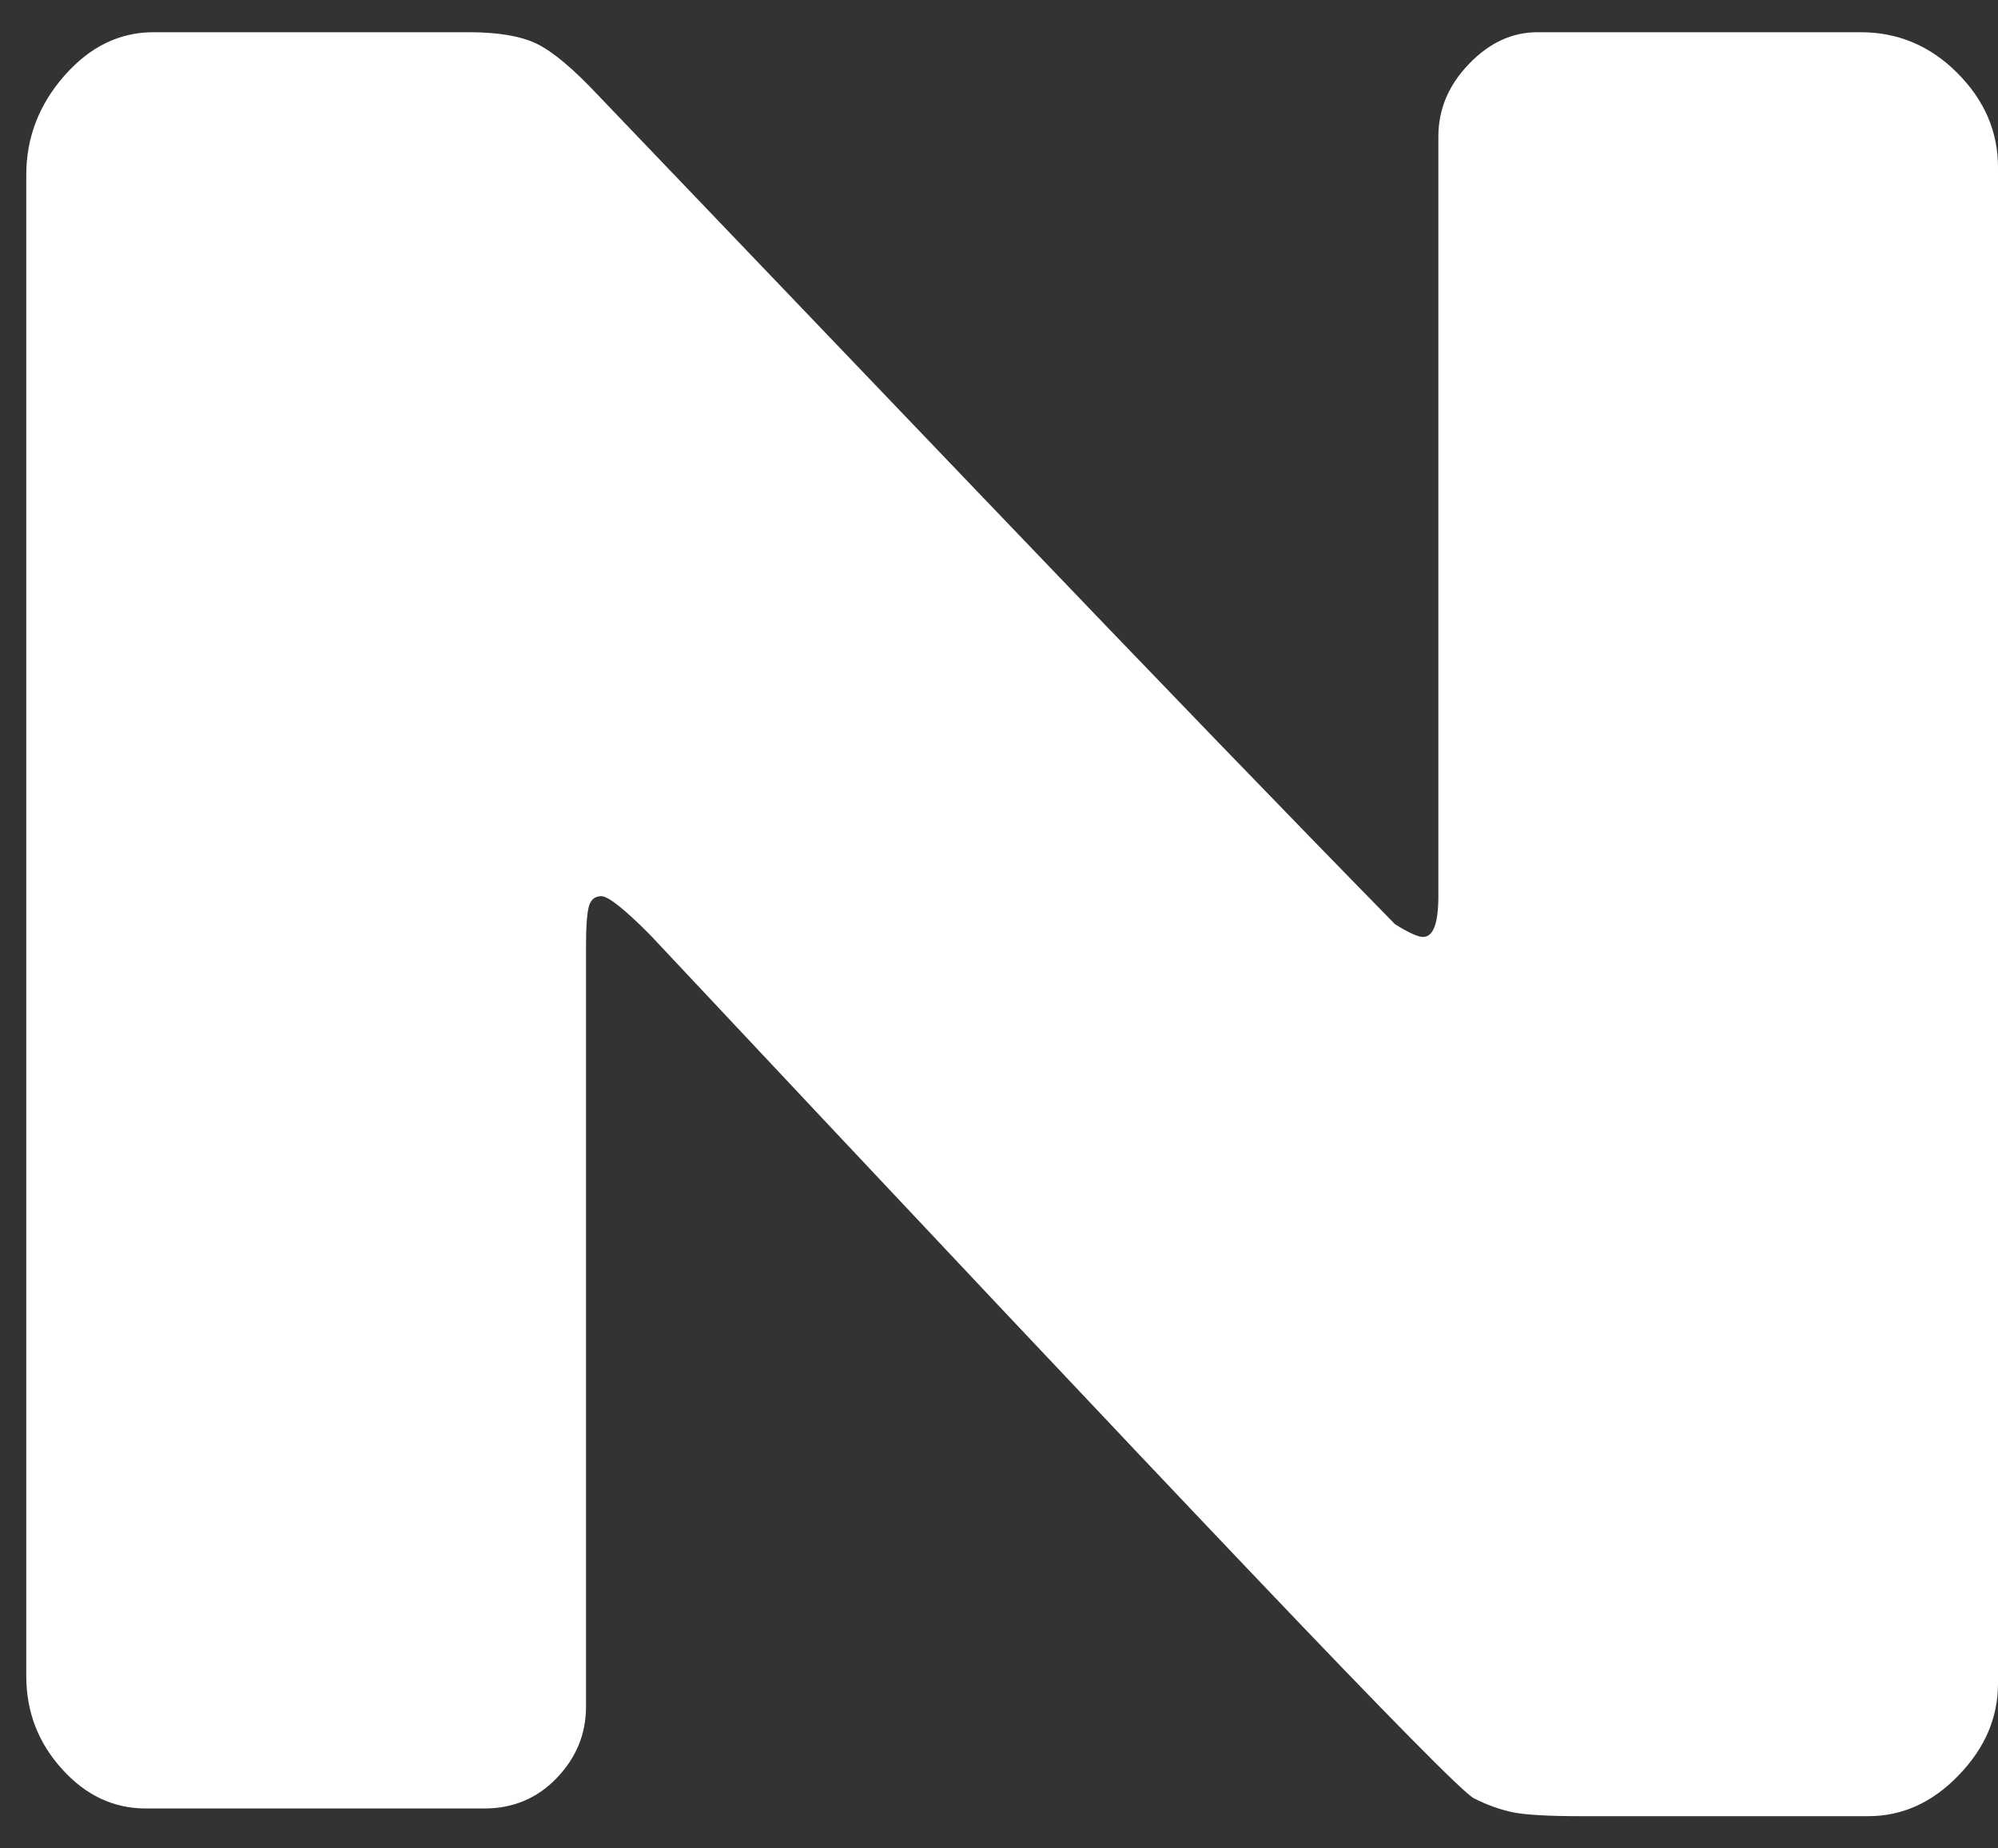 <svg width="40" height="37" viewBox="0 0 40 37" fill="none" xmlns="http://www.w3.org/2000/svg">
<rect x="0" y="0" width="40" height="37" fill="#333333" stroke="none"/>
<path fill-rule="evenodd" clip-rule="evenodd" d="M29.509 35.998C29.304 35.895 27.827 34.399 25.076 31.508C22.325 28.619 18.304 24.35 13.006 18.704C12.498 18.193 12.173 17.939 12.039 17.939C11.903 17.939 11.818 18.015 11.783 18.168C11.749 18.32 11.732 18.569 11.732 18.907V34.163C11.732 34.708 11.538 35.182 11.146 35.591C10.755 35.998 10.273 36.201 9.696 36.201H2.921C2.275 36.201 1.715 35.938 1.241 35.411C0.763 34.884 0.526 34.263 0.526 33.549V3.501C0.526 2.753 0.782 2.09 1.292 1.512C1.8 0.934 2.395 0.645 3.072 0.645H9.391C9.967 0.645 10.417 0.72 10.74 0.873C11.061 1.027 11.478 1.376 11.986 1.919C13.549 3.553 16.095 6.212 19.627 9.903C23.158 13.595 25.927 16.459 27.928 18.5C28.201 18.671 28.387 18.755 28.489 18.755C28.694 18.755 28.796 18.483 28.796 17.939V2.735C28.796 2.192 28.997 1.707 29.407 1.282C29.814 0.856 30.273 0.645 30.782 0.645H37.249C37.997 0.645 38.643 0.916 39.185 1.46C39.728 2.003 40 2.634 40 3.348V33.702C40 34.383 39.737 34.995 39.211 35.537C38.686 36.084 38.081 36.355 37.403 36.355H31.648C31.002 36.355 30.55 36.329 30.296 36.279C30.042 36.227 29.781 36.135 29.509 35.998Z" fill="white"/>
</svg>
